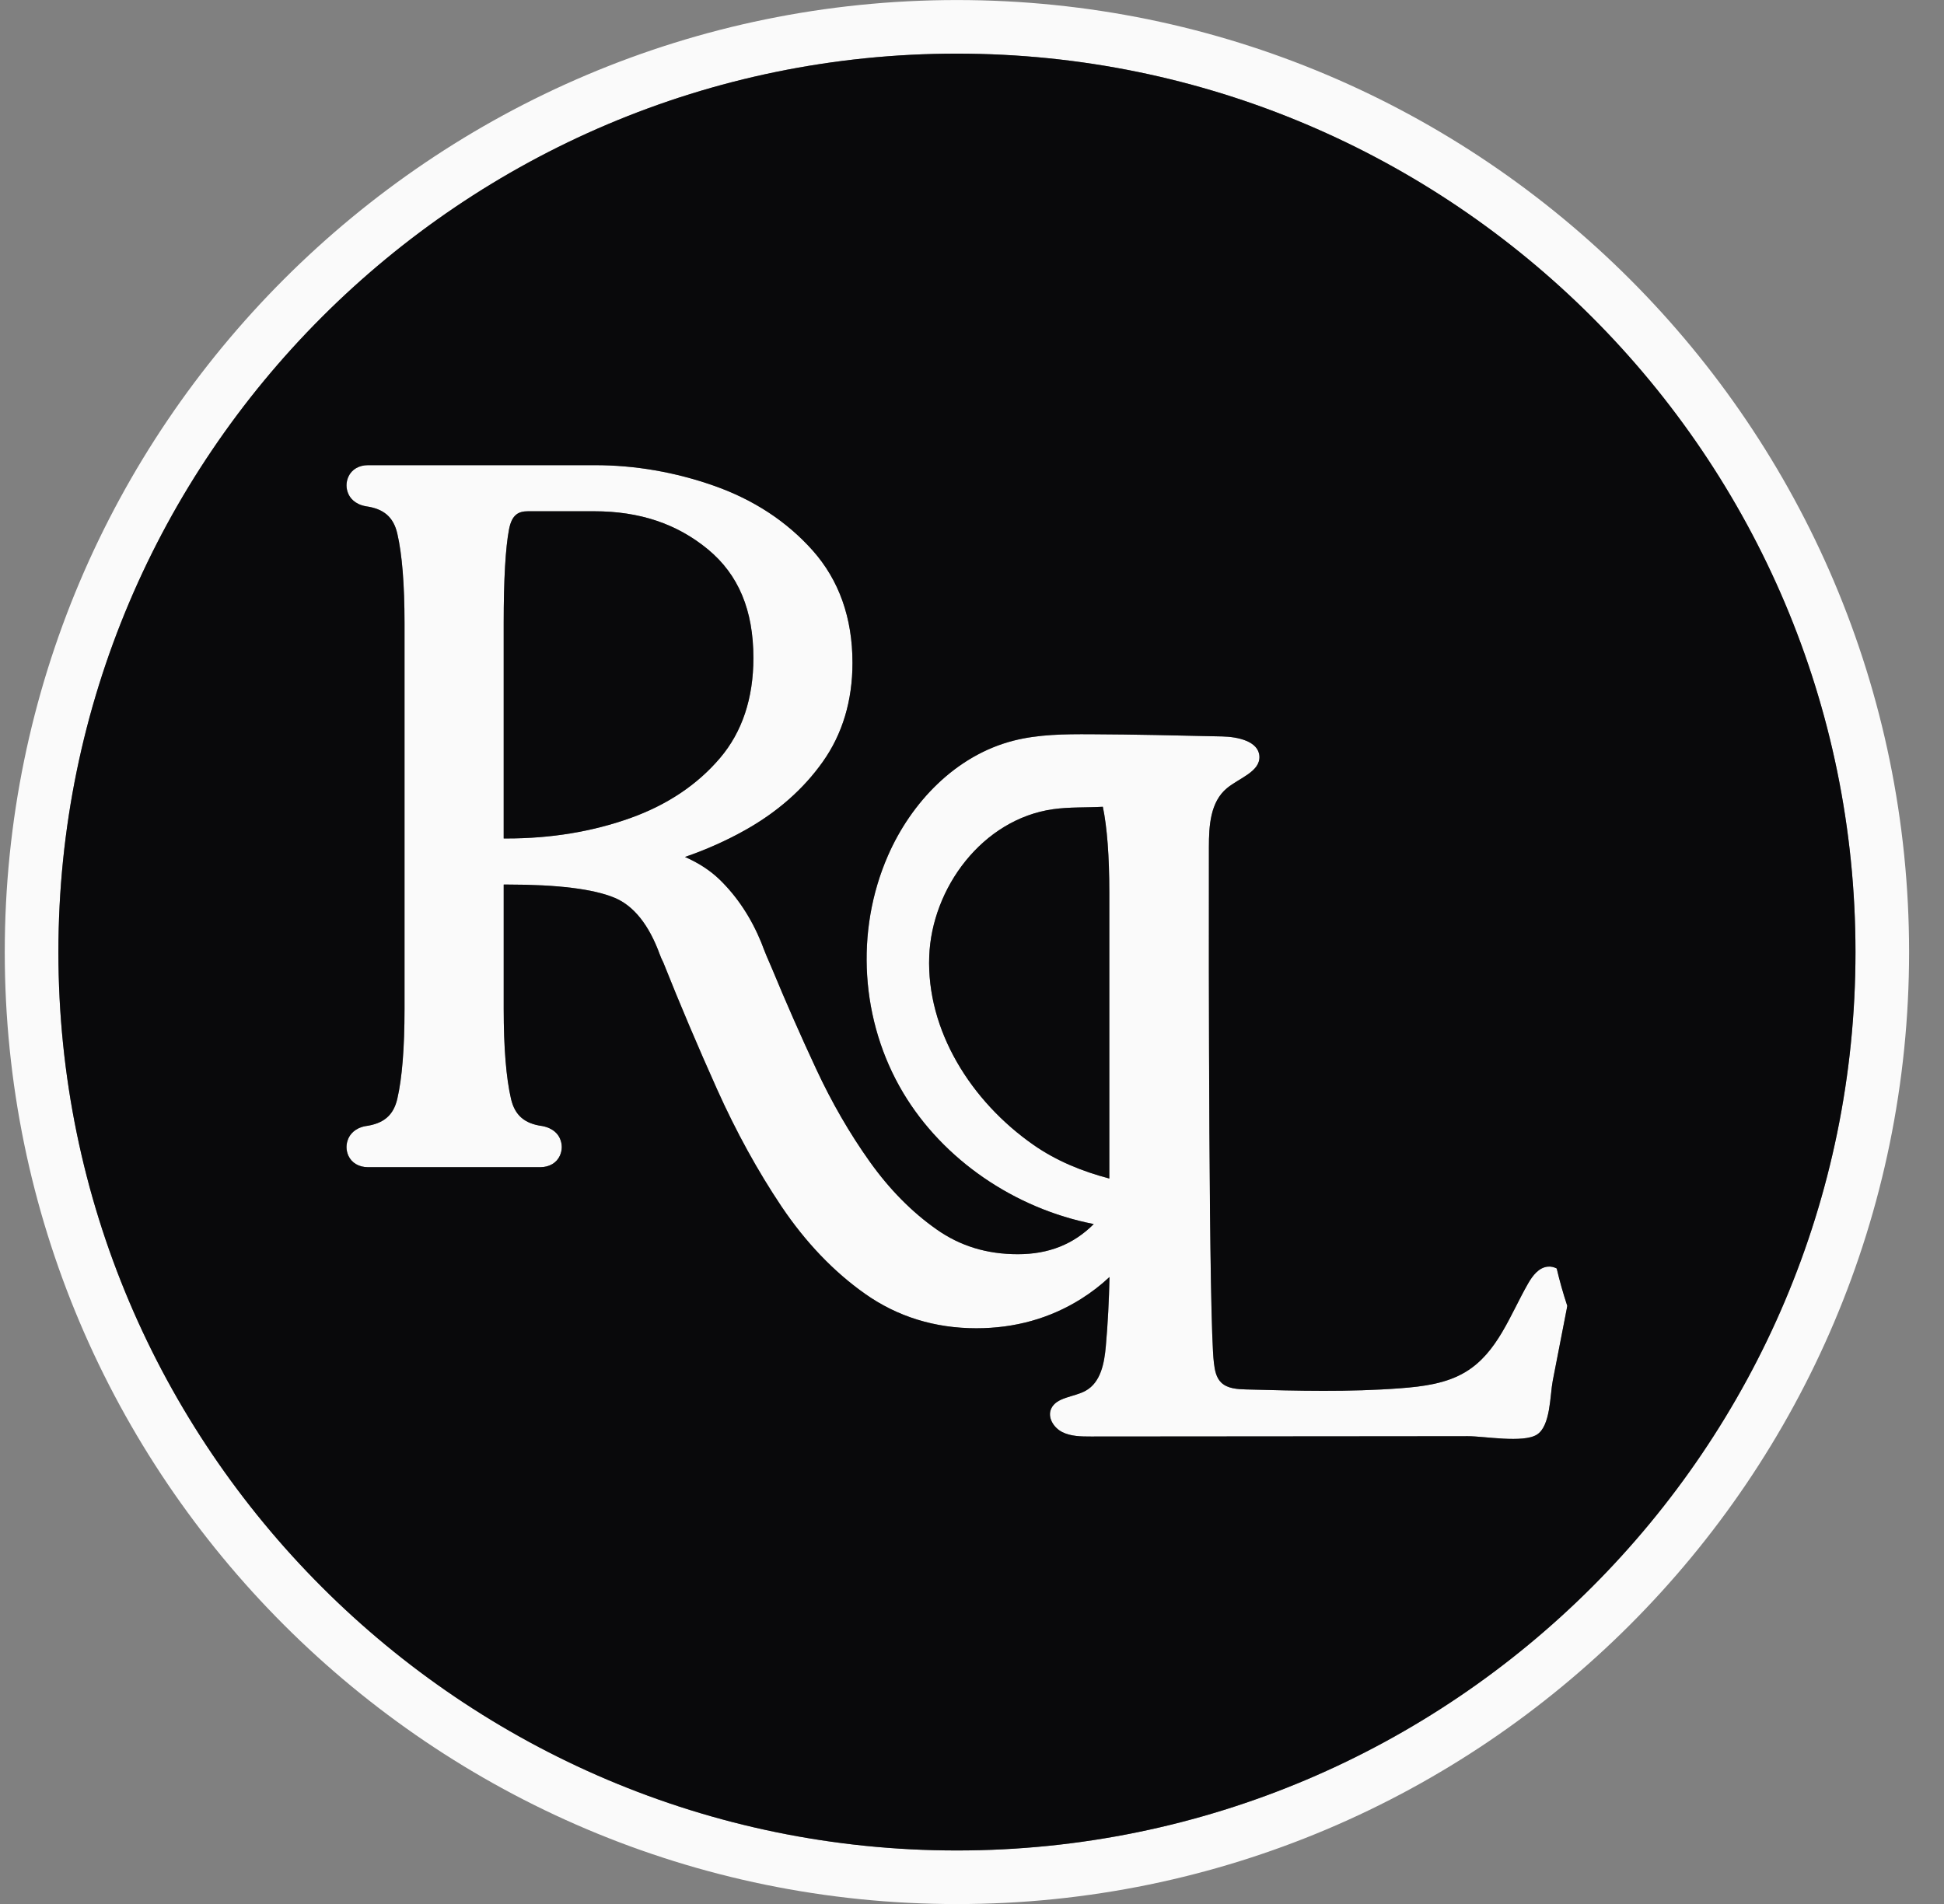 <svg width="49" height="48" viewBox="0 0 49 48" fill="none" xmlns="http://www.w3.org/2000/svg">
<rect x="0" y="0" width="49" height="48" fill="#808080" stroke="none"/>
<path d="M39.239 31.978C39.171 31.944 39.097 31.925 39.019 31.932C38.787 31.952 38.632 32.16 38.52 32.353C38.062 33.152 37.748 34.102 36.94 34.588C36.459 34.879 35.871 34.955 35.302 34.998C34.008 35.097 32.705 35.063 31.406 35.028C31.187 35.022 30.945 35.007 30.788 34.86C30.652 34.732 30.62 34.536 30.598 34.355C30.47 33.318 30.467 24.253 30.472 21.353C30.472 20.82 30.506 20.216 30.929 19.868C31.241 19.612 31.771 19.451 31.745 19.061C31.72 18.687 31.205 18.575 30.811 18.566C29.703 18.541 28.595 18.515 27.487 18.51C26.836 18.507 26.176 18.512 25.548 18.672C24.083 19.046 22.965 20.237 22.383 21.569C21.548 23.477 21.692 25.749 22.765 27.548C23.772 29.236 25.575 30.469 27.57 30.859C27.061 31.368 26.43 31.619 25.656 31.619C24.882 31.619 24.205 31.414 23.606 30.992C22.984 30.555 22.419 29.982 21.925 29.287C21.419 28.578 20.965 27.792 20.576 26.956C20.18 26.107 19.808 25.261 19.465 24.431C19.365 24.208 19.273 23.985 19.19 23.761C18.934 23.137 18.581 22.604 18.141 22.176C17.907 21.949 17.615 21.757 17.267 21.604C17.804 21.419 18.311 21.192 18.783 20.927C19.592 20.474 20.249 19.896 20.737 19.208C21.236 18.507 21.488 17.666 21.488 16.71C21.488 15.578 21.15 14.626 20.484 13.877C19.833 13.146 18.996 12.597 17.998 12.246C17.017 11.901 16.007 11.727 15 11.727H9.276C9.049 11.727 8.865 11.835 8.783 12.018C8.719 12.161 8.719 12.311 8.783 12.453C8.824 12.546 8.935 12.711 9.224 12.764C9.676 12.826 9.919 13.037 10.015 13.451C10.137 13.976 10.197 14.736 10.197 15.712V25.439C10.197 26.417 10.137 27.177 10.015 27.702C9.919 28.115 9.676 28.328 9.206 28.391C8.935 28.444 8.824 28.606 8.783 28.7C8.719 28.842 8.719 28.994 8.783 29.136C8.865 29.317 9.049 29.425 9.276 29.425H13.619C13.846 29.425 14.03 29.317 14.112 29.136C14.176 28.994 14.176 28.842 14.112 28.698C14.072 28.606 13.961 28.444 13.671 28.388C13.22 28.328 12.977 28.115 12.881 27.702C12.76 27.176 12.697 26.415 12.697 25.439V22.3H12.803C14.06 22.3 14.965 22.412 15.496 22.635C15.979 22.838 16.361 23.321 16.631 24.062C16.652 24.119 16.68 24.187 16.719 24.262C17.142 25.325 17.599 26.4 18.073 27.457C18.554 28.529 19.102 29.523 19.698 30.413C20.306 31.318 21.015 32.06 21.805 32.617C22.621 33.194 23.565 33.486 24.61 33.486C25.579 33.486 26.465 33.238 27.245 32.749C27.509 32.584 27.749 32.398 27.967 32.194C27.955 32.778 27.925 33.361 27.874 33.944C27.836 34.365 27.748 34.848 27.366 35.061C27.071 35.225 26.628 35.218 26.495 35.517C26.399 35.733 26.556 35.991 26.774 36.102C26.992 36.213 27.251 36.215 27.498 36.215C30.047 36.213 32.594 36.212 35.143 36.209C35.763 36.209 36.382 36.207 37.002 36.207C37.41 36.206 38.394 36.386 38.74 36.167C39.086 35.948 39.069 35.174 39.139 34.813C39.258 34.198 39.378 33.584 39.497 32.969C39.501 32.953 39.504 32.938 39.506 32.922C39.404 32.611 39.315 32.297 39.24 31.978H39.239ZM15.884 20.625C14.933 20.965 13.887 21.138 12.776 21.138H12.696V15.712C12.696 14.603 12.742 13.805 12.831 13.342C12.904 12.966 13.076 12.889 13.312 12.889H14.975C16.123 12.889 17.062 13.204 17.846 13.851C18.615 14.488 18.99 15.383 18.99 16.588C18.99 17.605 18.706 18.456 18.148 19.111C17.577 19.783 16.817 20.292 15.884 20.625ZM27.961 29.711C27.27 29.529 26.624 29.263 26.055 28.867C24.472 27.765 23.351 25.972 23.422 24.108C23.486 22.389 24.76 20.653 26.545 20.4C26.96 20.342 27.383 20.362 27.798 20.339C27.905 20.856 27.961 21.581 27.961 22.498V29.711Z" fill="#FAFAFA"/>
<path d="M24.119 0.001C10.887 0.001 0.12 10.768 0.12 24.002C0.12 37.236 10.887 48.002 24.119 48.002C37.352 48.002 48.12 37.236 48.12 24.002C48.12 10.768 37.354 0.001 24.119 0.001ZM24.119 46.651C11.631 46.651 1.472 36.49 1.472 24.002C1.472 11.514 11.631 1.352 24.119 1.352C36.608 1.352 46.769 11.514 46.769 24.002C46.769 36.49 36.609 46.651 24.119 46.651Z" fill="#FAFAFA"/>
<path d="M24.119 1.352C11.631 1.352 1.472 11.514 1.472 24.002C1.472 36.49 11.631 46.651 24.119 46.651C36.608 46.651 46.769 36.49 46.769 24.002C46.769 11.514 36.609 1.352 24.119 1.352ZM39.496 32.969C39.377 33.584 39.256 34.198 39.137 34.813C39.067 35.174 39.085 35.948 38.739 36.167C38.393 36.386 37.409 36.206 37.001 36.207C36.381 36.207 35.762 36.209 35.141 36.209C32.593 36.212 30.045 36.213 27.497 36.215C27.249 36.215 26.991 36.213 26.772 36.102C26.555 35.991 26.398 35.733 26.494 35.517C26.626 35.218 27.07 35.225 27.364 35.061C27.747 34.848 27.834 34.365 27.872 33.944C27.924 33.361 27.953 32.778 27.965 32.194C27.748 32.398 27.507 32.584 27.244 32.749C26.464 33.238 25.578 33.486 24.609 33.486C23.564 33.486 22.619 33.194 21.803 32.617C21.014 32.06 20.305 31.318 19.696 30.413C19.1 29.523 18.553 28.529 18.072 27.457C17.598 26.4 17.141 25.325 16.718 24.262C16.679 24.187 16.65 24.119 16.63 24.062C16.36 23.321 15.977 22.838 15.495 22.635C14.964 22.412 14.058 22.3 12.802 22.3H12.696V25.439C12.696 26.415 12.758 27.176 12.88 27.702C12.976 28.115 13.219 28.328 13.669 28.388C13.96 28.444 14.07 28.606 14.111 28.698C14.176 28.842 14.176 28.994 14.111 29.136C14.029 29.317 13.845 29.425 13.618 29.425H9.274C9.047 29.425 8.864 29.317 8.781 29.136C8.718 28.994 8.718 28.842 8.781 28.7C8.823 28.606 8.934 28.444 9.204 28.391C9.674 28.328 9.918 28.115 10.014 27.702C10.135 27.177 10.196 26.417 10.196 25.439V15.712C10.196 14.736 10.135 13.976 10.014 13.451C9.918 13.037 9.674 12.826 9.223 12.764C8.934 12.711 8.823 12.546 8.781 12.453C8.718 12.311 8.718 12.161 8.781 12.018C8.864 11.835 9.047 11.727 9.274 11.727H14.999C16.006 11.727 17.015 11.901 17.996 12.246C18.995 12.597 19.831 13.146 20.483 13.877C21.149 14.626 21.487 15.578 21.487 16.71C21.487 17.666 21.234 18.507 20.736 19.208C20.248 19.896 19.591 20.474 18.782 20.927C18.31 21.192 17.803 21.419 17.265 21.604C17.614 21.757 17.906 21.949 18.14 22.176C18.58 22.604 18.933 23.137 19.188 23.761C19.272 23.985 19.364 24.208 19.464 24.431C19.807 25.261 20.179 26.107 20.575 26.956C20.964 27.792 21.418 28.578 21.923 29.287C22.418 29.982 22.983 30.555 23.605 30.992C24.203 31.414 24.873 31.619 25.655 31.619C26.436 31.619 27.06 31.368 27.568 30.859C25.573 30.469 23.771 29.236 22.764 27.548C21.691 25.749 21.546 23.477 22.382 21.569C22.964 20.237 24.082 19.046 25.547 18.672C26.175 18.512 26.834 18.507 27.486 18.51C28.594 18.515 29.702 18.541 30.81 18.566C31.203 18.575 31.718 18.687 31.744 19.061C31.77 19.451 31.24 19.612 30.928 19.868C30.505 20.216 30.471 20.82 30.471 21.353C30.466 24.253 30.468 33.318 30.597 34.355C30.618 34.536 30.651 34.732 30.787 34.86C30.944 35.007 31.186 35.022 31.405 35.028C32.703 35.063 34.006 35.097 35.301 34.998C35.87 34.955 36.458 34.879 36.939 34.588C37.747 34.102 38.06 33.152 38.519 32.353C38.631 32.16 38.786 31.952 39.017 31.932C39.096 31.925 39.17 31.944 39.237 31.978C39.312 32.297 39.401 32.611 39.504 32.922C39.501 32.938 39.498 32.953 39.494 32.969H39.496Z" fill="#09090B"/>
<path d="M18.99 16.588C18.99 17.605 18.706 18.456 18.148 19.111C17.577 19.783 16.817 20.292 15.884 20.625C14.933 20.965 13.887 21.138 12.776 21.138H12.696V15.712C12.696 14.603 12.742 13.805 12.831 13.342C12.904 12.966 13.076 12.889 13.312 12.889H14.975C16.123 12.889 17.062 13.204 17.846 13.851C18.615 14.488 18.99 15.383 18.99 16.588Z" fill="#09090B"/>
<path d="M27.961 22.498V29.711C27.27 29.529 26.624 29.263 26.055 28.867C24.472 27.765 23.351 25.972 23.422 24.108C23.486 22.389 24.76 20.653 26.545 20.4C26.96 20.342 27.383 20.362 27.798 20.339C27.905 20.856 27.961 21.581 27.961 22.498Z" fill="#09090B"/>
</svg>
